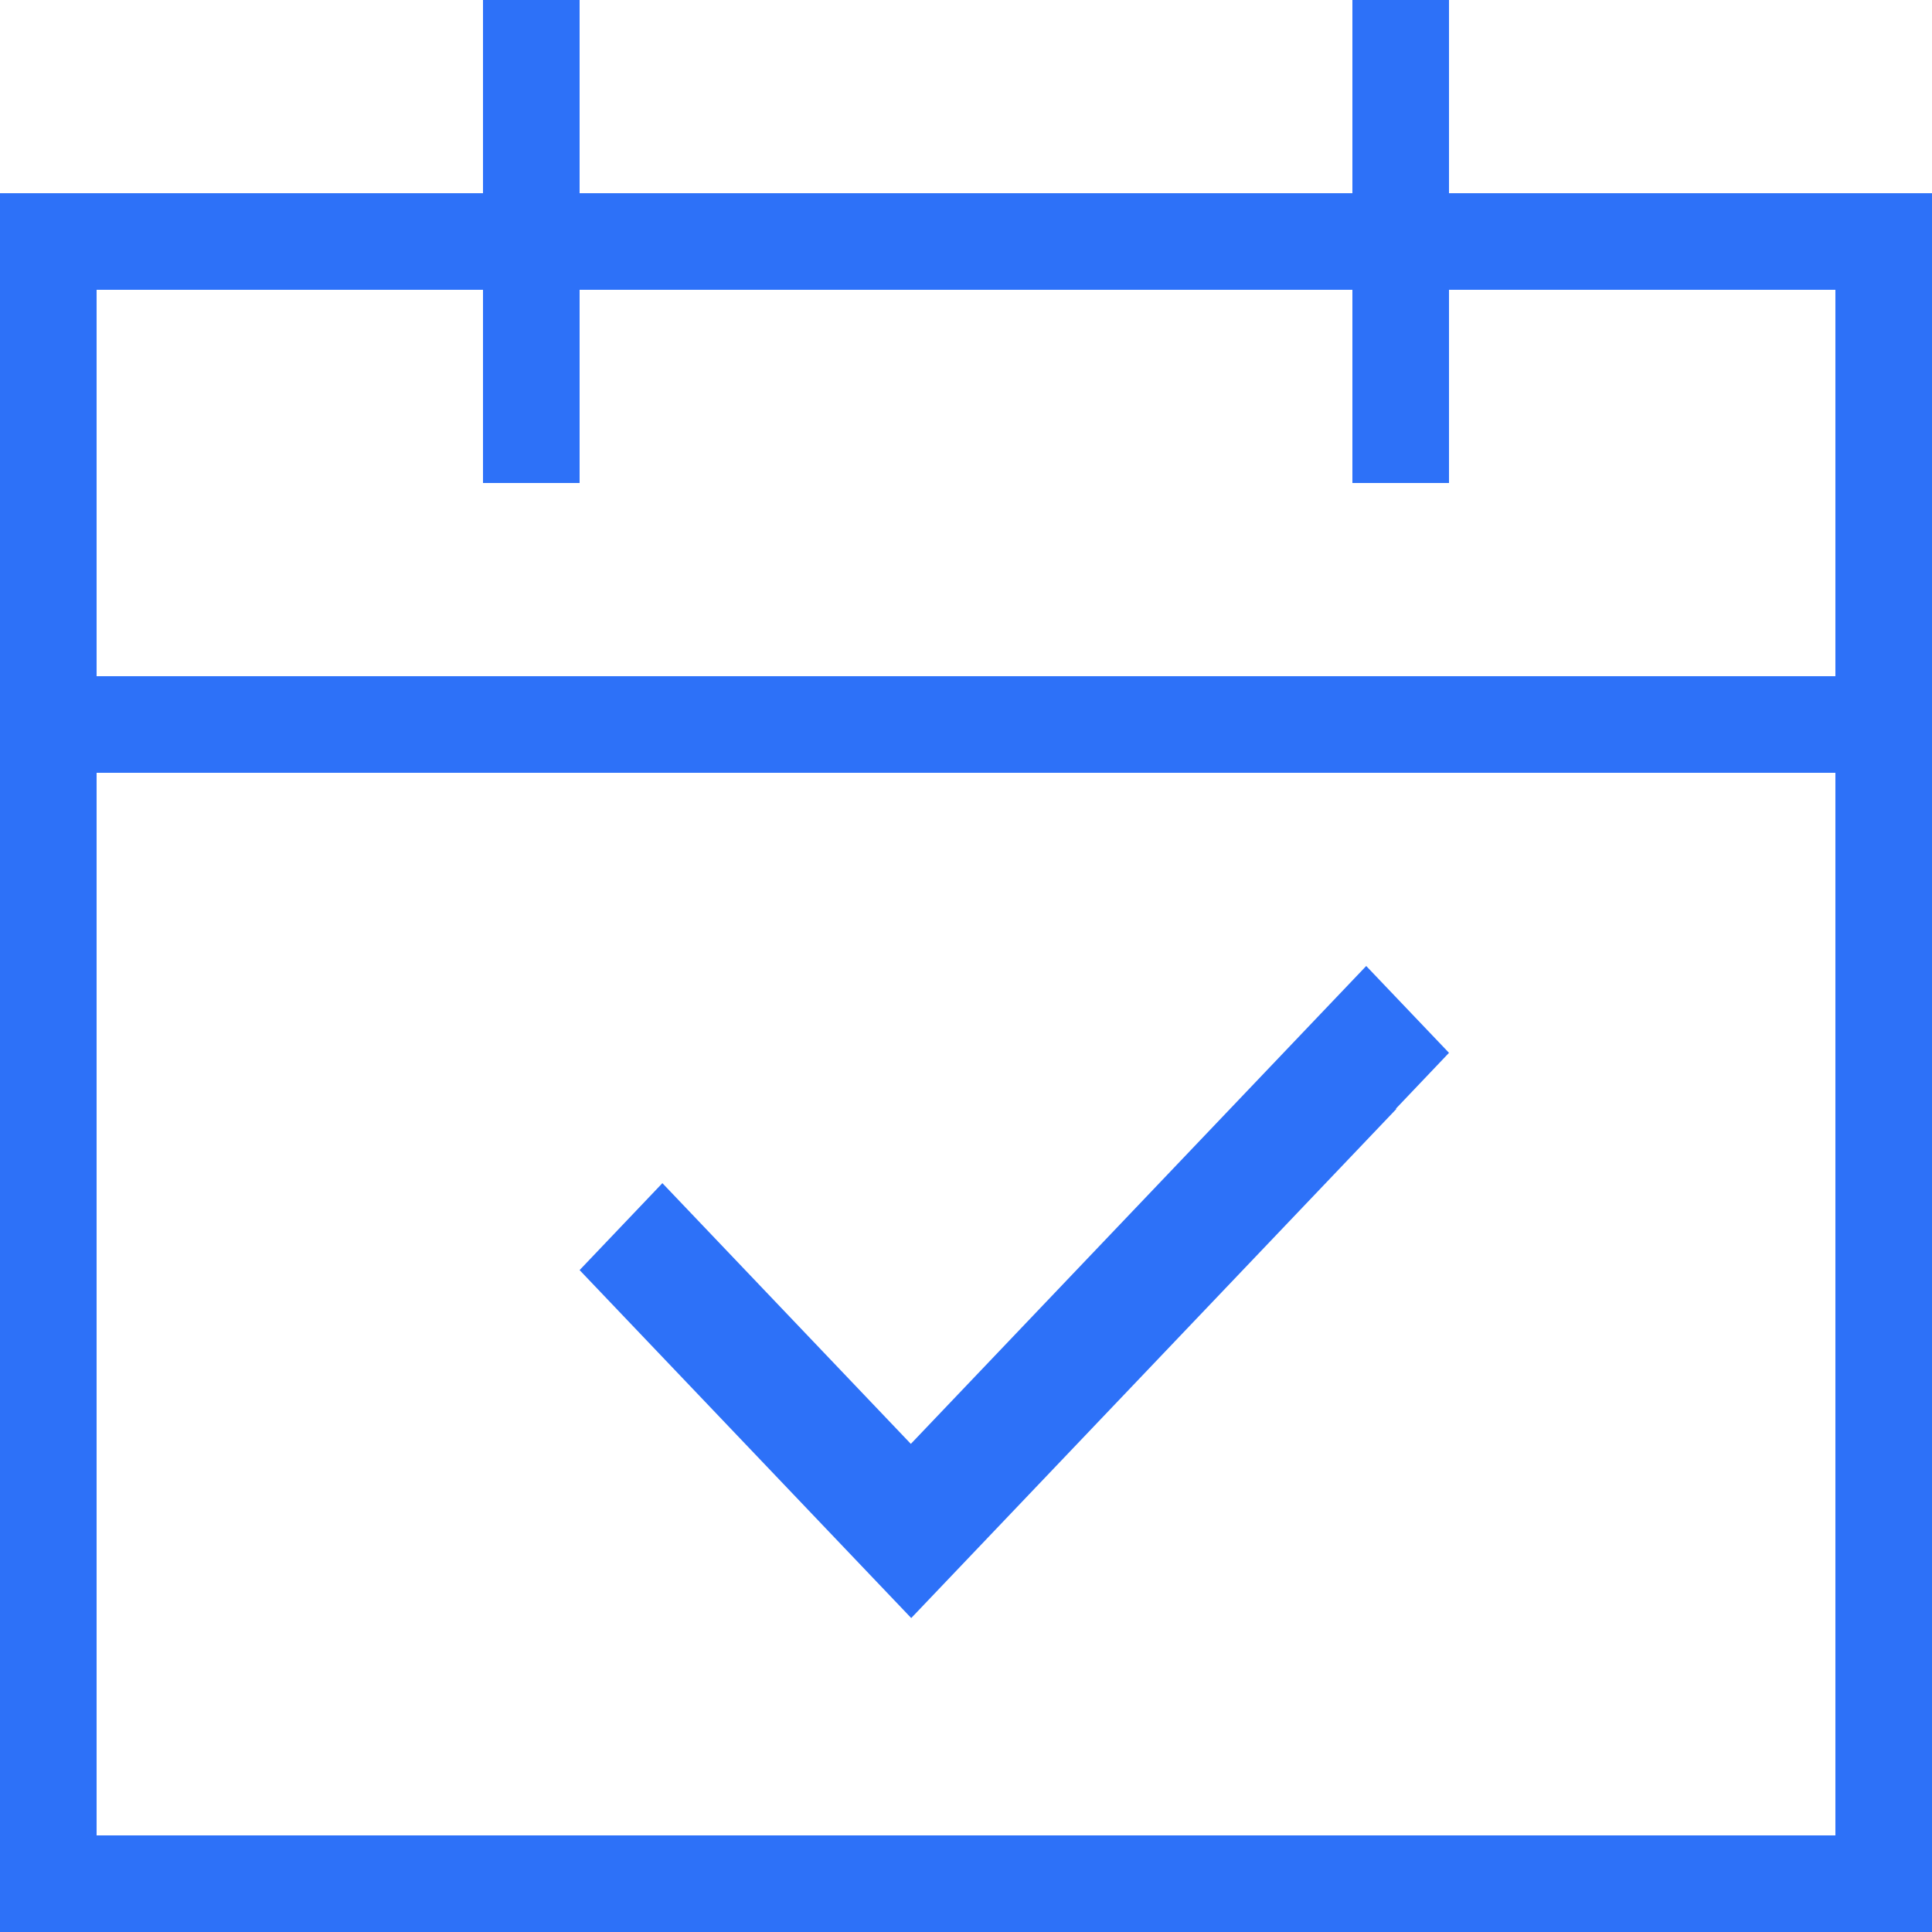 <?xml version="1.0" encoding="UTF-8"?>
<svg width="20px" height="20px" viewBox="0 0 20 20" version="1.1" xmlns="http://www.w3.org/2000/svg" xmlns:xlink="http://www.w3.org/1999/xlink">
    <title>icon/智能考勤/今日签到</title>
    <g id="icon/智能考勤/今日签到" stroke="none" stroke-width="1" fill="none" fill-rule="evenodd">
        <polygon id="矩形" stroke="#2D71F8" points="0.5 2.5 19.5 2.5 19.5 19.5 0.5 19.5"></polygon>
        <polygon id="路径" fill="#2D71F8" points="6 13.148 6.857 12.248 9.429 14.947 14.143 10 15 10.899 14.451 11.476 14.455 11.48 9.433 16.75"></polygon>
        <polygon id="直线-2" fill="#2D71F8" fill-rule="nonzero" points="6 0 6 5 5 5 5 8.89913143e-15"></polygon>
        <polygon id="直线-2备份" fill="#2D71F8" fill-rule="nonzero" points="15 0 15 5 14 5 14 8.89913143e-15"></polygon>
        <rect id="矩形" fill="#2D71F8" x="1" y="7" width="18" height="1"></rect>
    </g>
</svg>
